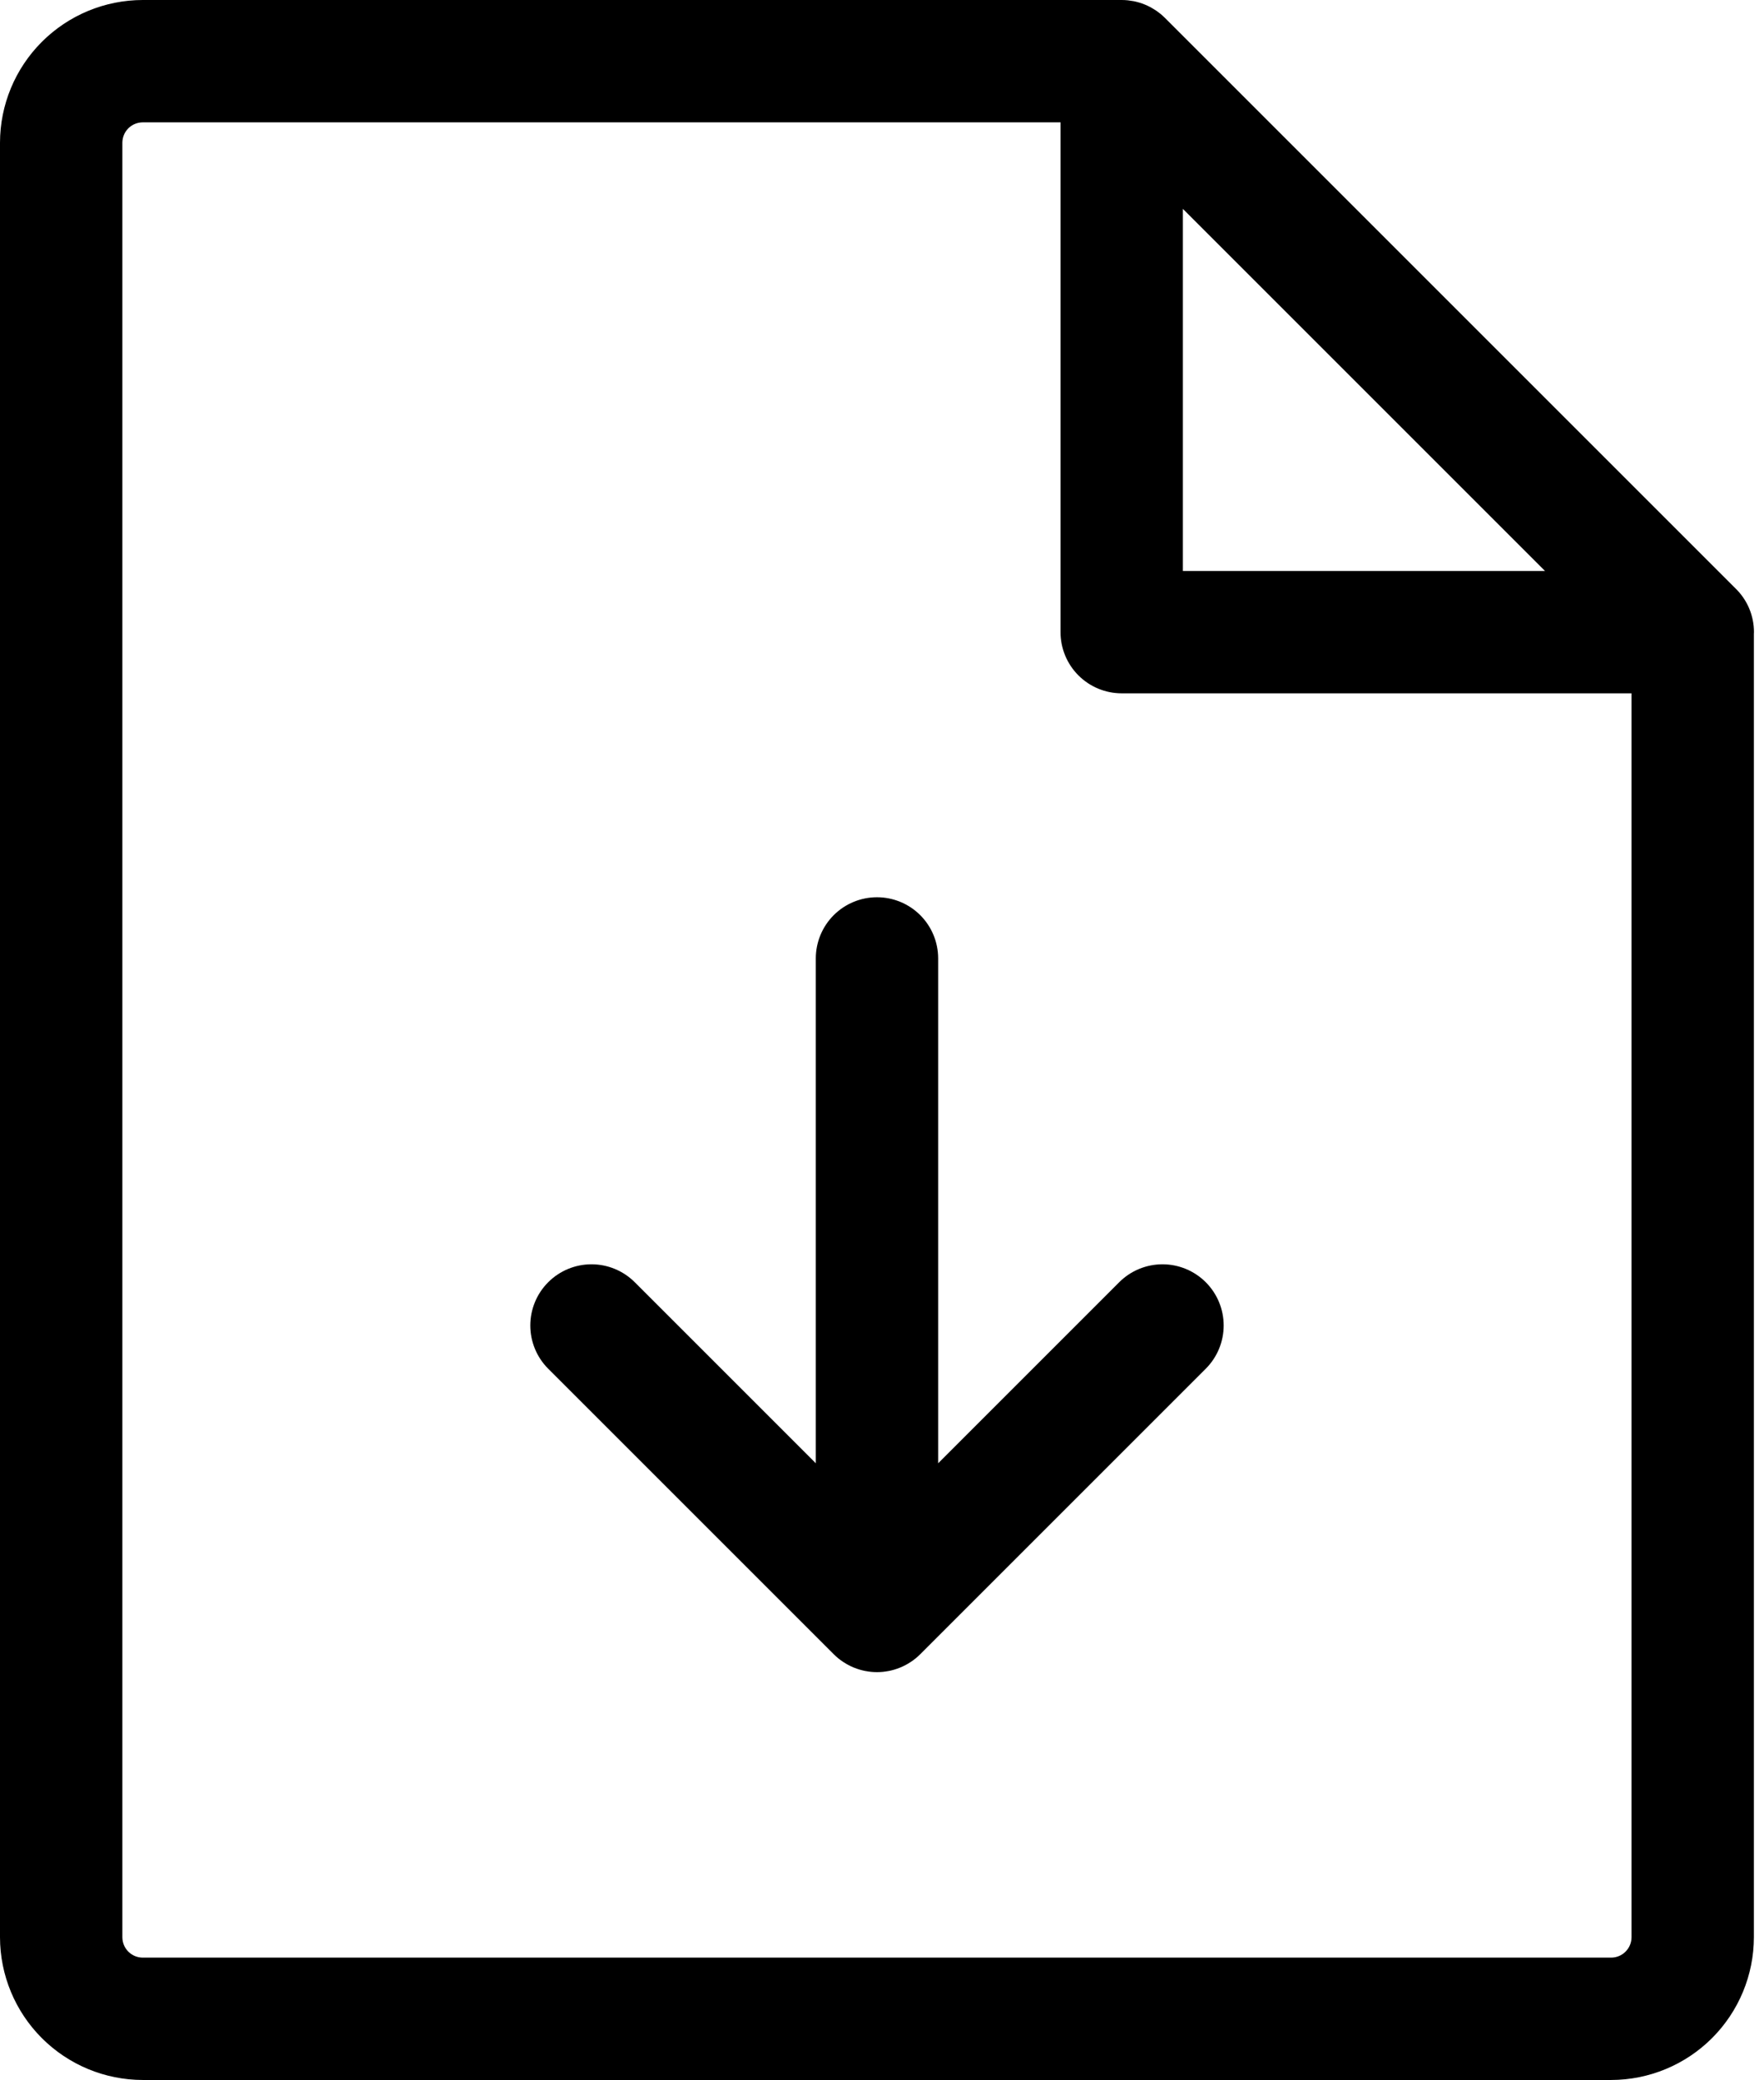 <svg width="173" height="204" viewBox="0 0 173 204" fill="none" xmlns="http://www.w3.org/2000/svg">
<path d="M172.016 62C172.017 61.192 171.853 60.393 171.537 59.65C171.22 58.907 170.755 58.236 170.172 57.678L114.251 1.758C114.239 1.746 114.227 1.737 114.216 1.725C114.088 1.599 113.955 1.478 113.816 1.364C113.778 1.332 113.736 1.304 113.696 1.274C113.581 1.184 113.466 1.094 113.344 1.014C113.308 0.99 113.271 0.97 113.234 0.947C113.105 0.863 112.974 0.784 112.839 0.71C112.814 0.697 112.786 0.686 112.761 0.673C112.613 0.595 112.462 0.523 112.308 0.458C112.291 0.451 112.273 0.446 112.256 0.44C112.092 0.373 111.925 0.312 111.756 0.26L111.705 0.247C111.535 0.196 111.362 0.153 111.188 0.117C111.144 0.108 111.098 0.105 111.052 0.097C110.905 0.069 110.756 0.047 110.607 0.03C110.408 0.01 110.208 4.98323e-06 110.008 0H14C10.288 0.004 6.73 1.481 4.105 4.105C1.481 6.73 0.004 10.288 0 14V190C0.004 193.712 1.481 197.27 4.105 199.895C6.73 202.519 10.288 203.996 14 204H158.008C161.72 203.996 165.278 202.519 167.903 199.895C170.527 197.27 172.004 193.712 172.008 190V62.16C172.009 62.106 172.016 62.054 172.016 62ZM116.008 20.485L151.523 56H116.008V20.485ZM158.008 192H14C13.47 191.999 12.962 191.788 12.587 191.413C12.212 191.038 12.001 190.53 12 190V14C12.001 13.47 12.211 12.961 12.586 12.586C12.961 12.211 13.47 12.001 14 12H104.008V62C104.008 63.591 104.64 65.117 105.765 66.243C106.891 67.368 108.417 68 110.008 68H160.008V190C160.007 190.53 159.796 191.038 159.421 191.413C159.046 191.788 158.538 191.999 158.008 192V192ZM118.251 125.757C118.808 126.314 119.25 126.976 119.552 127.704C119.853 128.432 120.009 129.212 120.009 130C120.009 130.788 119.853 131.568 119.552 132.296C119.25 133.024 118.808 133.686 118.251 134.243L90.254 162.239C89.971 162.522 89.66 162.776 89.327 162.997C89.307 163.011 89.285 163.022 89.264 163.035C88.956 163.236 88.629 163.407 88.289 163.548L88.213 163.576C87.876 163.711 87.527 163.815 87.171 163.886L87.112 163.894C86.383 164.035 85.633 164.035 84.904 163.894C84.884 163.891 84.864 163.889 84.845 163.885C84.489 163.814 84.14 163.711 83.803 163.576C83.778 163.566 83.753 163.559 83.727 163.548C83.387 163.407 83.061 163.236 82.752 163.035C82.732 163.022 82.71 163.011 82.689 162.997C82.356 162.776 82.045 162.522 81.762 162.239L53.765 134.243C52.64 133.118 52.008 131.591 52.008 130C52.008 128.409 52.64 126.882 53.765 125.757C54.89 124.632 56.417 123.999 58.008 123.999C59.599 123.999 61.126 124.632 62.251 125.757L80.008 143.515V94C80.008 92.409 80.64 90.883 81.765 89.757C82.891 88.632 84.417 88 86.008 88C87.599 88 89.125 88.632 90.251 89.757C91.376 90.883 92.008 92.409 92.008 94V143.515L109.765 125.757C110.322 125.2 110.984 124.758 111.712 124.456C112.44 124.155 113.22 123.999 114.008 123.999C114.796 123.999 115.576 124.155 116.304 124.456C117.032 124.758 117.694 125.2 118.251 125.757V125.757Z" fill="black"/>
</svg>
